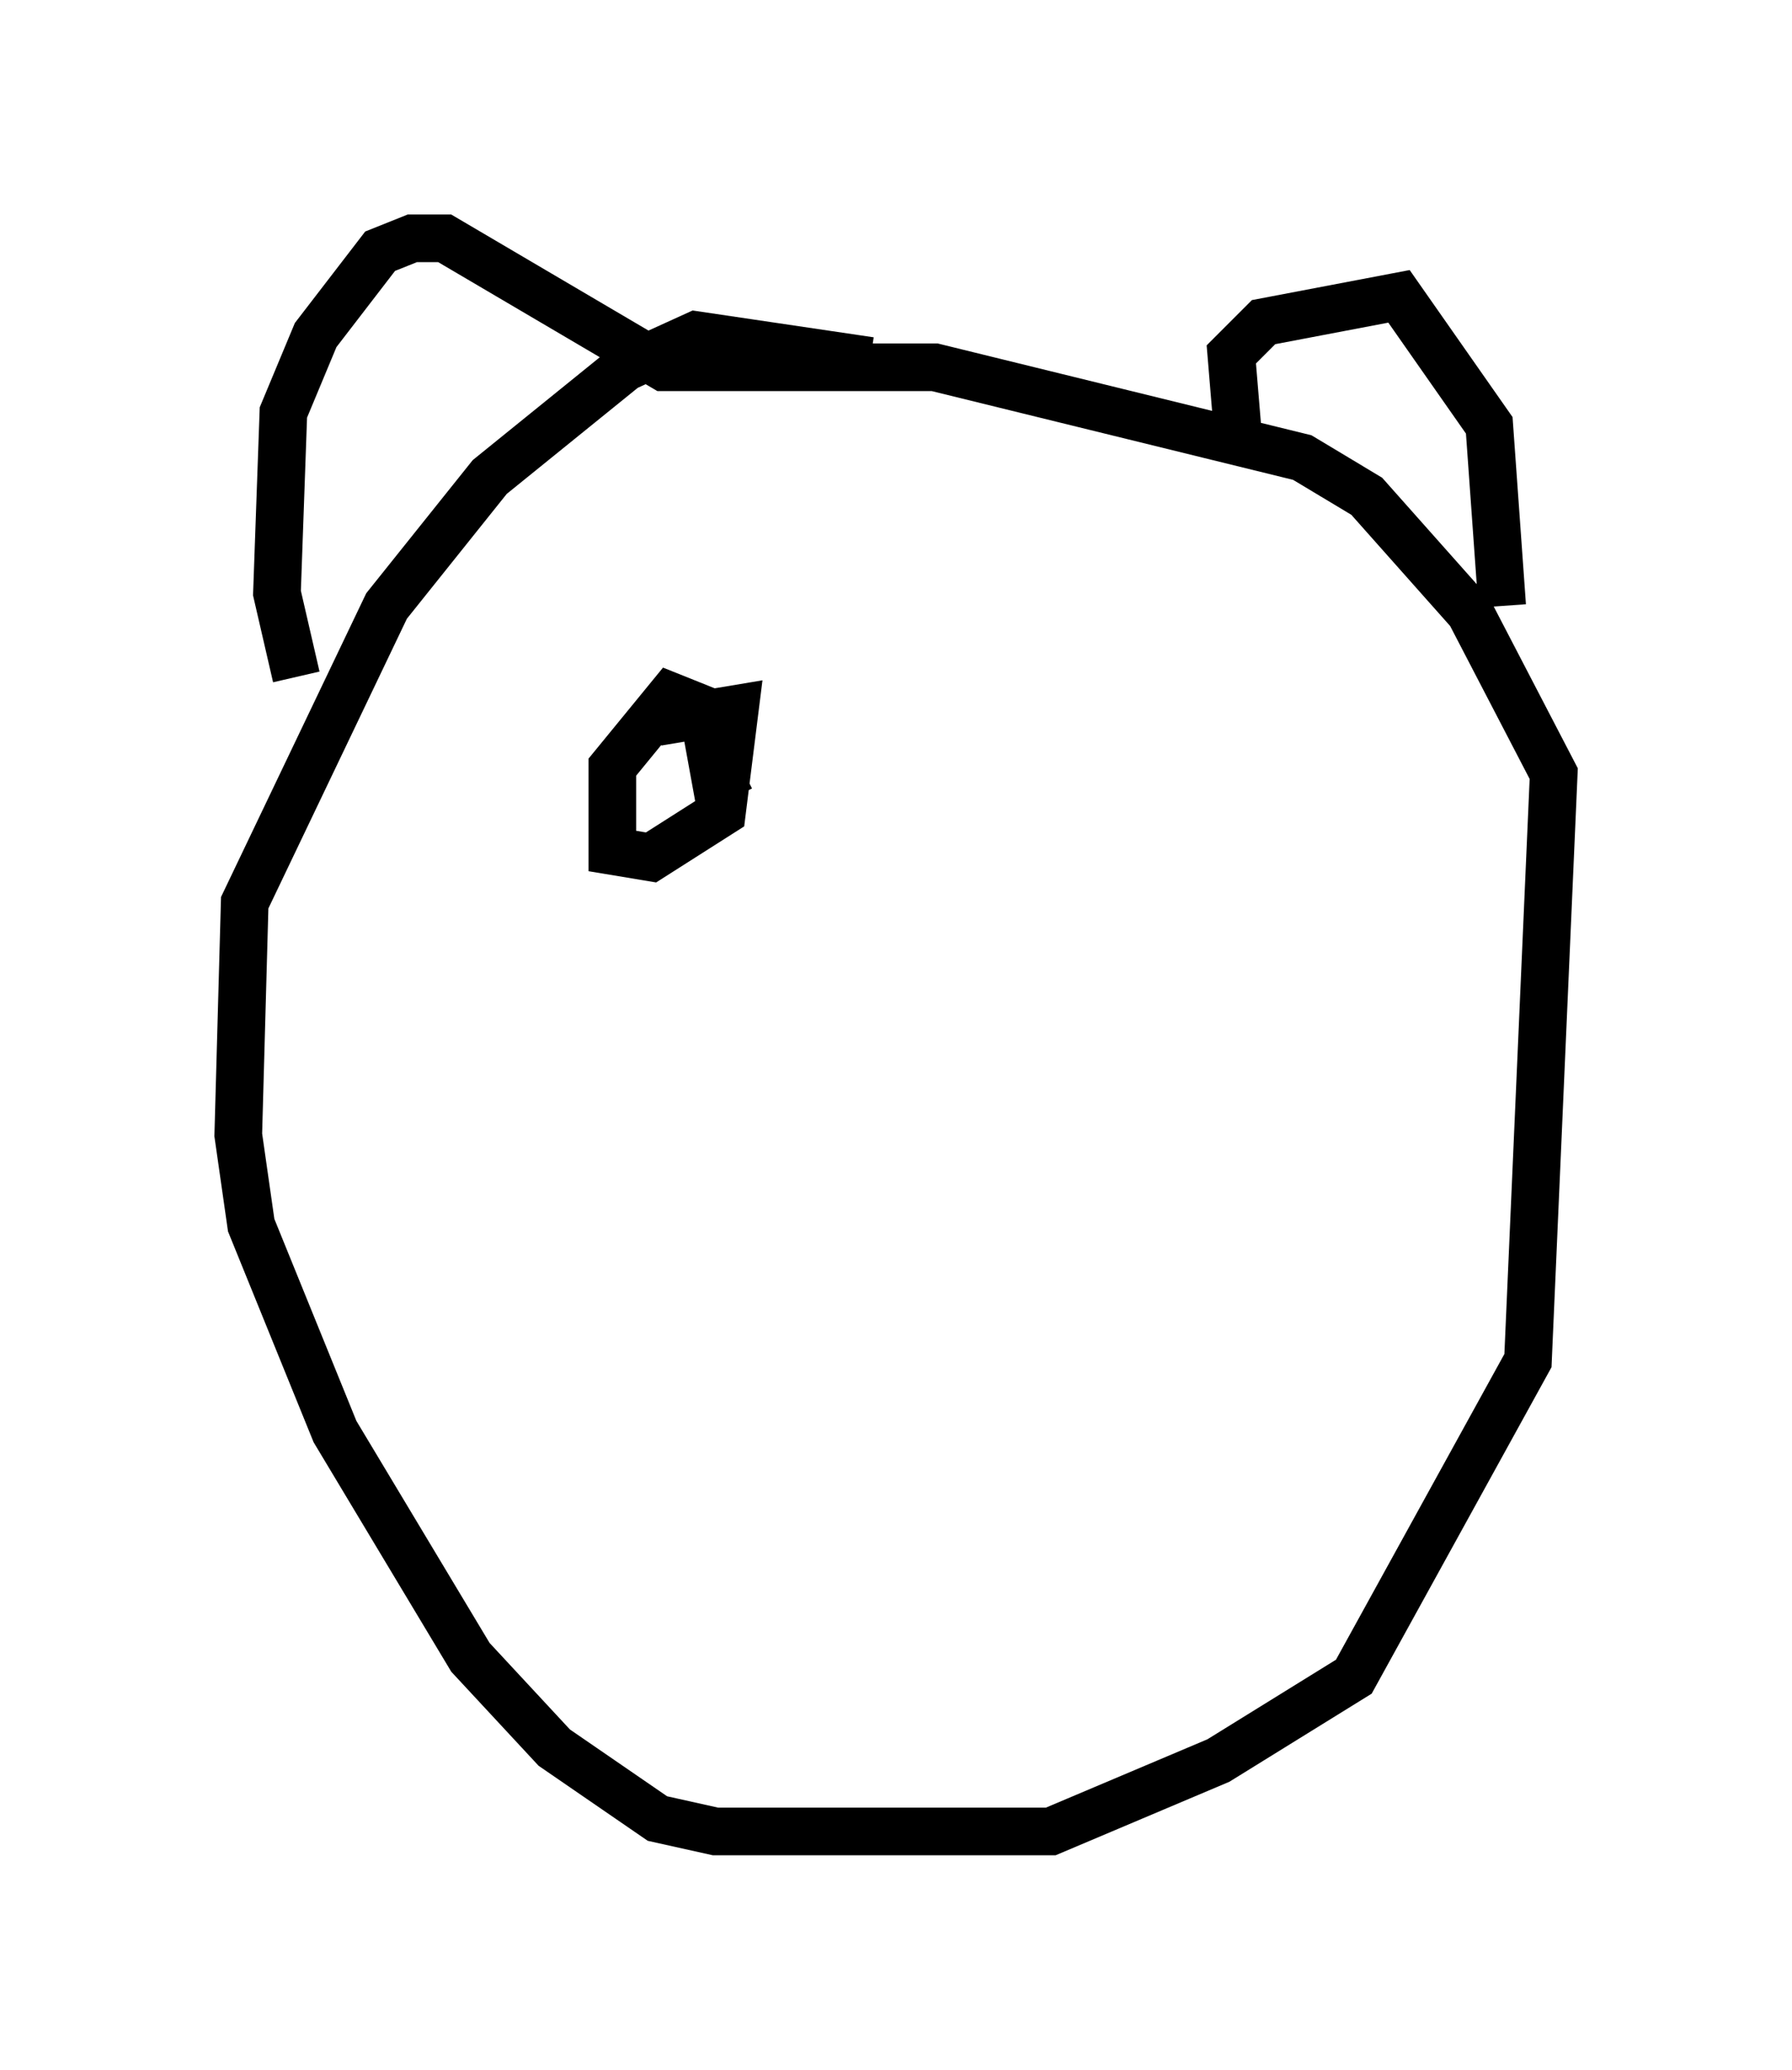 <?xml version="1.0" encoding="utf-8" ?>
<svg baseProfile="full" height="43.423" version="1.1" width="37.605" xmlns="http://www.w3.org/2000/svg" xmlns:ev="http://www.w3.org/2001/xml-events" xmlns:xlink="http://www.w3.org/1999/xlink"><defs /><rect fill="white" height="43.423" width="37.605" x="0" y="0" /><path d="M19.885, 9.33 m-1.624, -1.759 l-3.654, -0.541 -1.488, 0.677 l-2.842, 2.3 -2.165, 2.706 l-2.977, 6.225 -0.135, 4.871 l0.271, 1.894 1.759, 4.33 l2.842, 4.736 1.759, 1.894 l2.165, 1.488 1.218, 0.271 l7.036, 0.0 3.518, -1.488 l2.842, -1.759 3.654, -6.631 l0.541, -12.314 -1.759, -3.383 l-2.165, -2.436 -1.353, -0.812 l-7.713, -1.894 -5.683, 0.0 l-4.601, -2.706 -0.677, 0.0 l-0.677, 0.271 -1.353, 1.759 l-0.677, 1.624 -0.135, 3.789 l0.406, 1.759 m19.756, -5.142 l-0.135, -1.624 0.677, -0.677 l2.842, -0.541 1.894, 2.706 l0.271, 3.789 m-17.591, 0.135 l0.0, 0.0 m-0.135, 2.3 l1.624, -0.271 -0.271, 2.165 l-1.488, 0.947 -0.812, -0.135 l0.0, -1.759 1.218, -1.488 l0.677, 0.271 0.271, 1.488 l0.541, -0.271 " fill="none" stroke="black" stroke-width="1" /></svg>